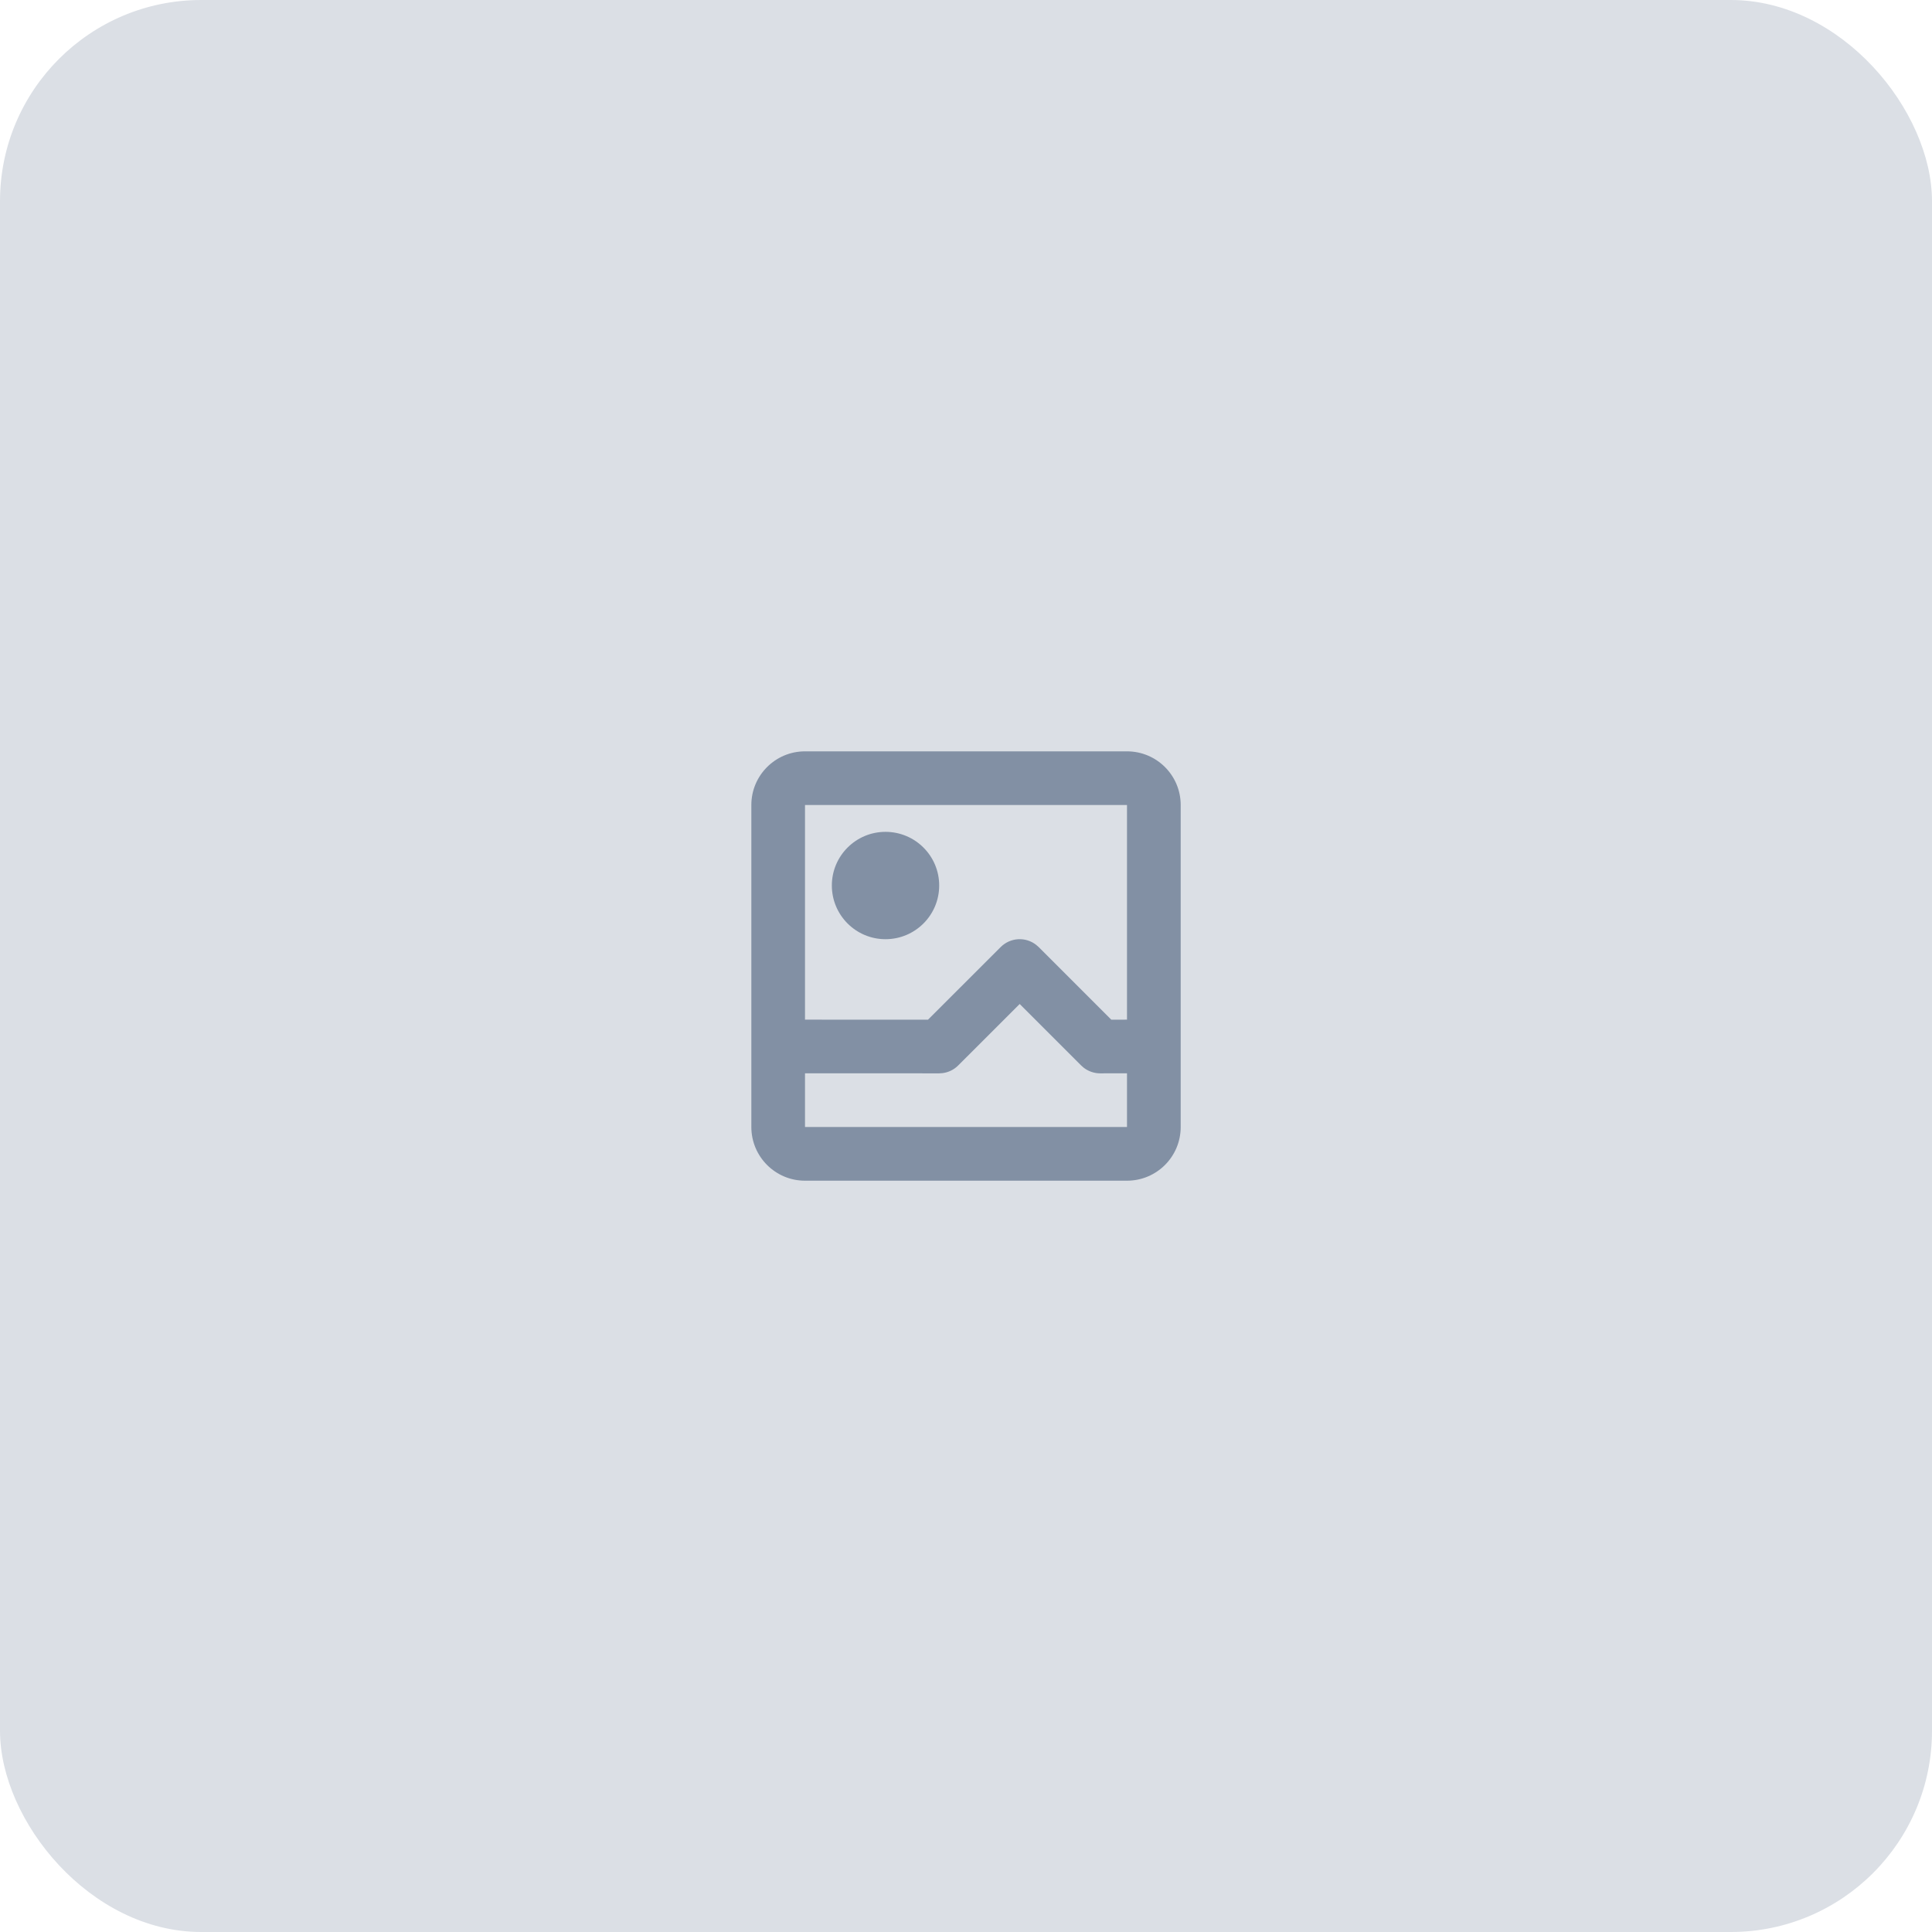 <svg width="48" height="48" viewBox="0 0 48 48" fill="none" xmlns="http://www.w3.org/2000/svg">
<rect width="48" height="48" rx="5" fill="#DBDFE5"/>
<path d="M28 18.667C28.737 18.667 29.334 19.264 29.334 20V28C29.334 28.737 28.737 29.334 28 29.334H20C19.264 29.334 18.667 28.737 18.667 28V20C18.667 19.264 19.264 18.667 20 18.667H28ZM25.334 24.944L23.805 26.472C23.701 26.576 23.566 26.642 23.421 26.661L23.334 26.667L20 26.666V28H28V26.666L27.334 26.667C27.186 26.667 27.044 26.618 26.928 26.53L26.862 26.472L25.334 24.944ZM28 25.333V20H20V25.333L23.056 25.334L24.862 23.529C25.103 23.289 25.481 23.27 25.742 23.474L25.805 23.529L27.61 25.334L28 25.333ZM22 20.667C22.737 20.667 23.334 21.264 23.334 22C23.334 22.737 22.737 23.334 22 23.334C21.264 23.334 20.667 22.737 20.667 22C20.667 21.264 21.264 20.667 22 20.667Z" fill="#8290A4"/>
</svg>
